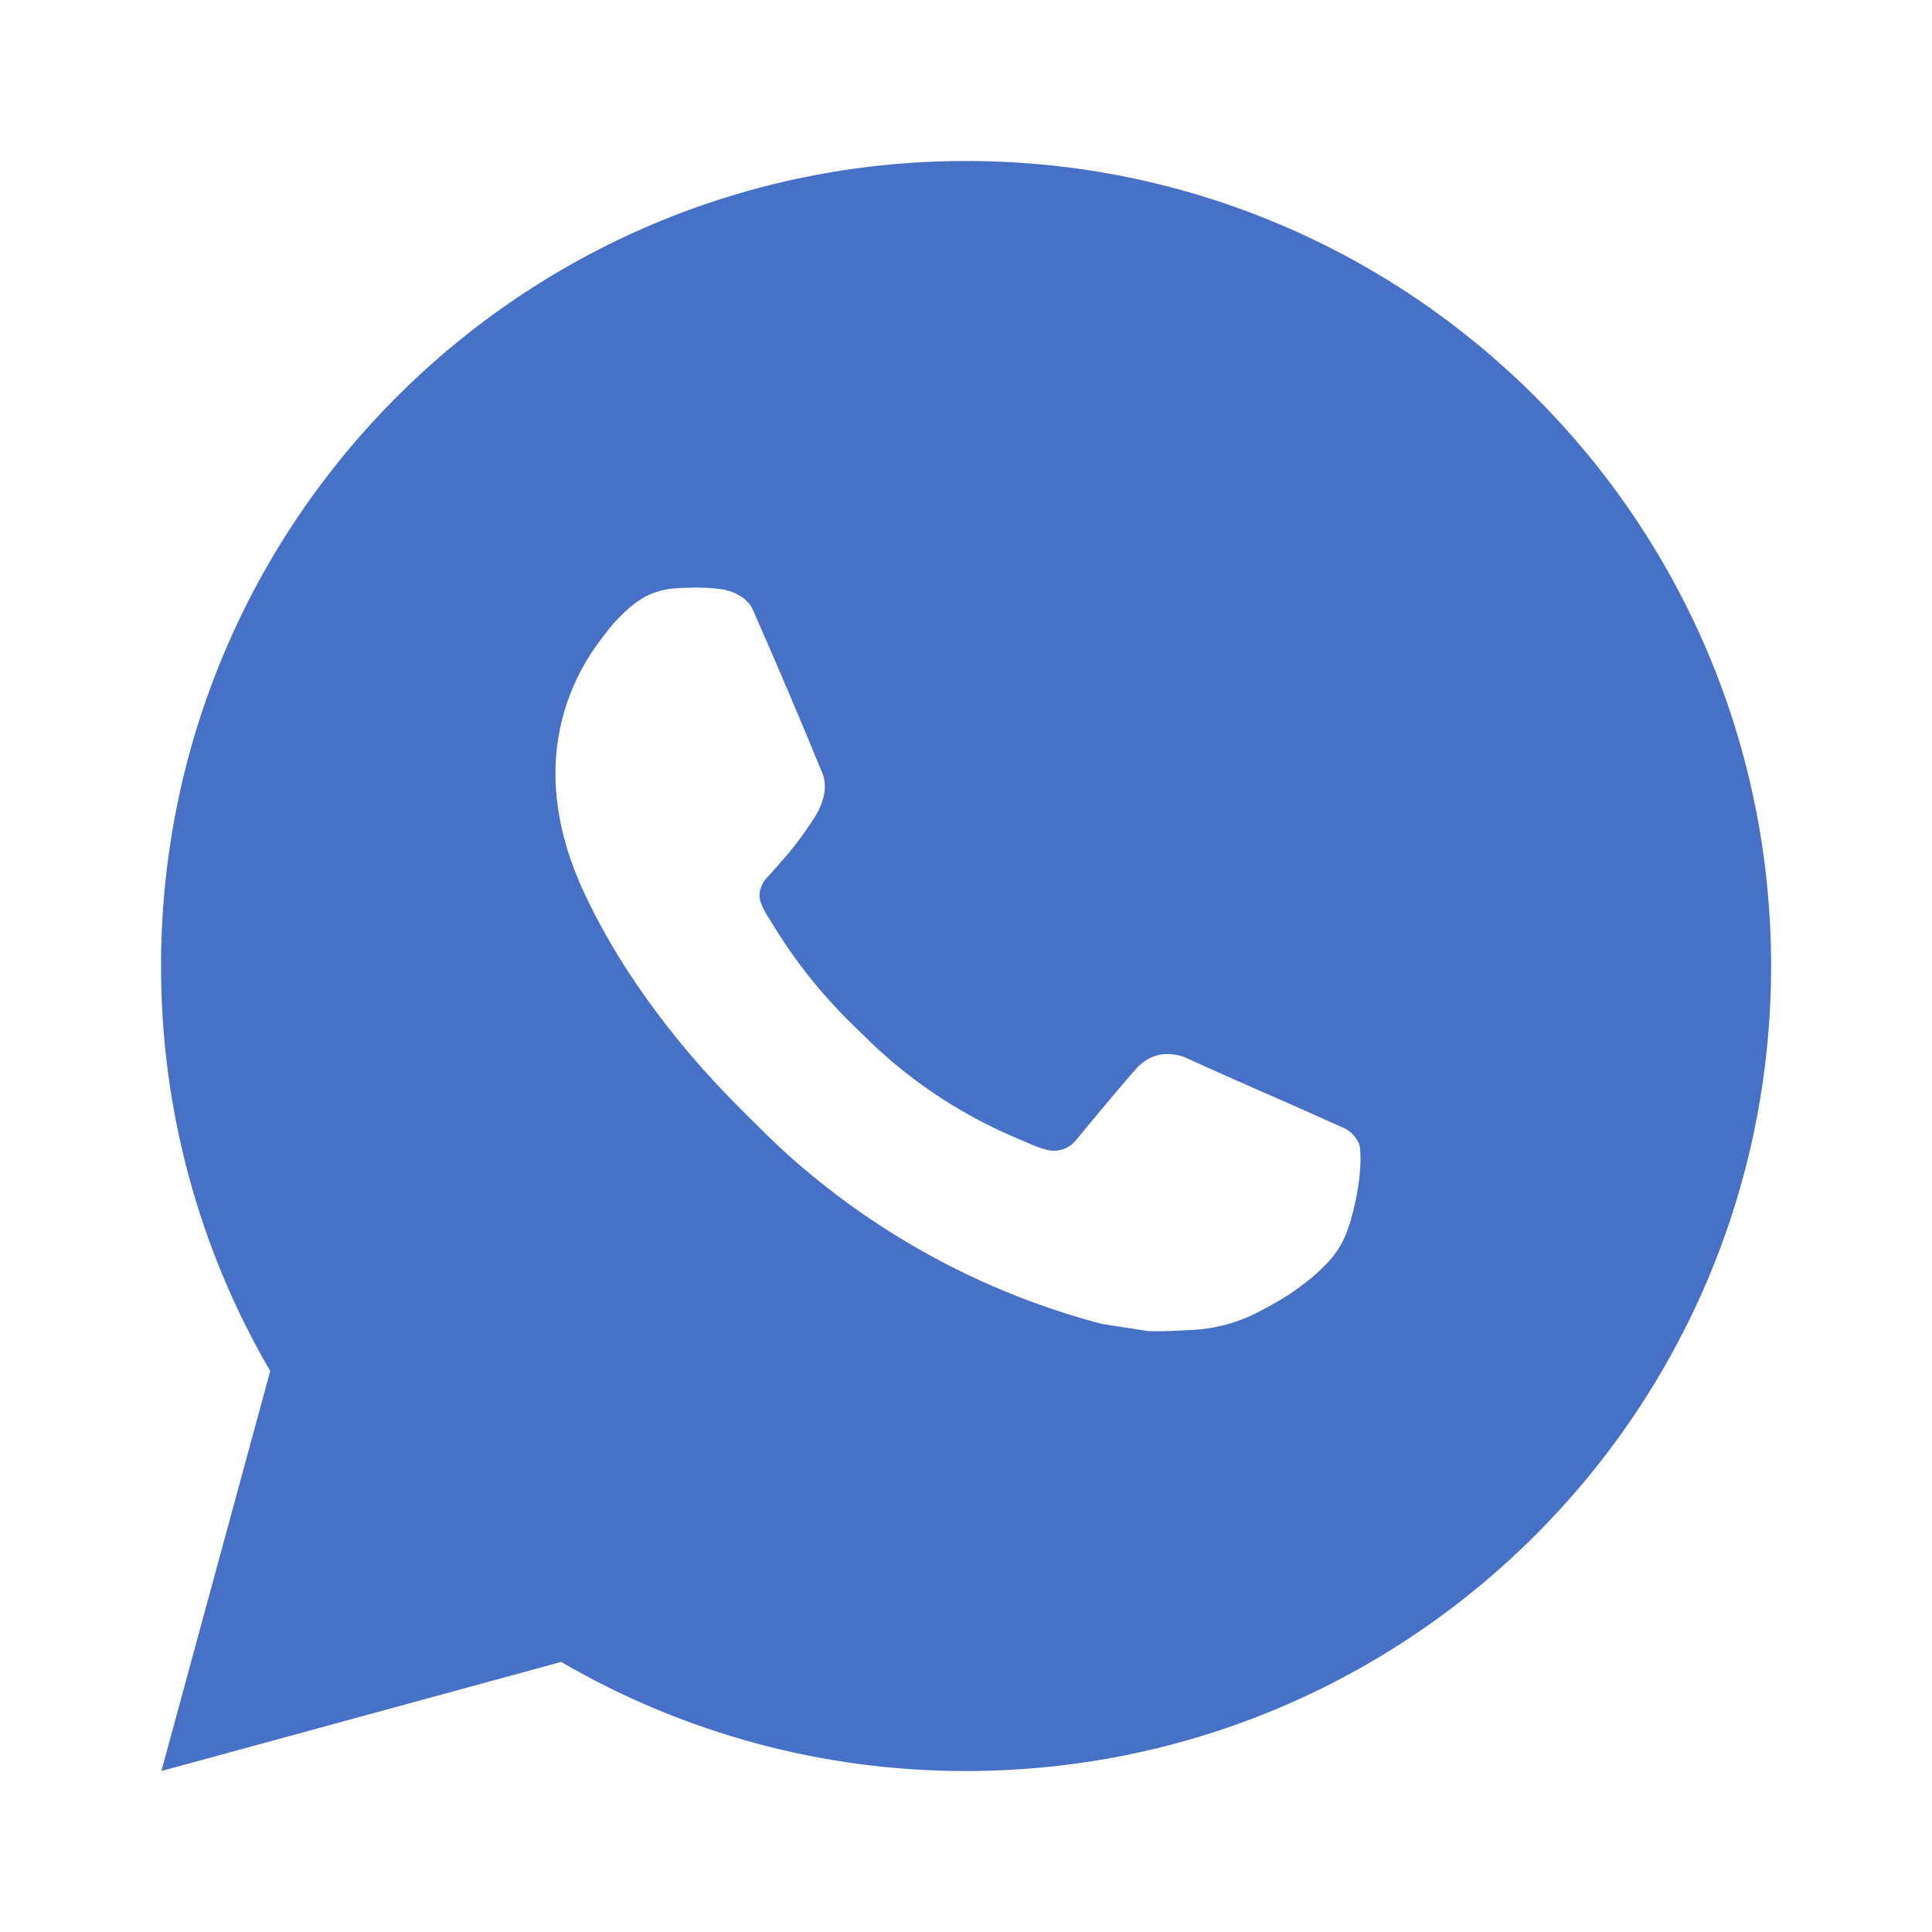 <svg width="28" height="28" viewBox="0 0 28 28" fill="none" xmlns="http://www.w3.org/2000/svg">
<path d="M14.001 2.333C20.445 2.333 25.668 7.556 25.668 14C25.668 20.443 20.445 25.667 14.001 25.667C11.939 25.67 9.914 25.124 8.133 24.086L2.339 25.667L3.916 19.871C2.877 18.089 2.331 16.063 2.334 14C2.334 7.556 7.558 2.333 14.001 2.333ZM10.025 8.517L9.792 8.526C9.641 8.535 9.493 8.575 9.358 8.643C9.231 8.714 9.116 8.804 9.015 8.909C8.875 9.04 8.795 9.155 8.71 9.266C8.279 9.827 8.046 10.515 8.05 11.223C8.052 11.795 8.202 12.351 8.435 12.872C8.912 13.924 9.697 15.038 10.733 16.071C10.983 16.319 11.228 16.569 11.492 16.801C12.779 17.934 14.313 18.752 15.972 19.188L16.634 19.29C16.85 19.301 17.066 19.285 17.283 19.274C17.623 19.257 17.954 19.165 18.255 19.005C18.408 18.926 18.557 18.841 18.702 18.748C18.702 18.748 18.752 18.716 18.848 18.643C19.005 18.527 19.102 18.444 19.233 18.307C19.329 18.207 19.413 18.089 19.477 17.955C19.569 17.765 19.66 17.402 19.697 17.1C19.725 16.869 19.717 16.743 19.713 16.665C19.709 16.54 19.605 16.41 19.491 16.355L18.812 16.051C18.812 16.051 17.797 15.609 17.177 15.326C17.112 15.298 17.042 15.282 16.971 15.279C16.892 15.27 16.811 15.279 16.735 15.305C16.659 15.331 16.589 15.372 16.53 15.427C16.525 15.424 16.447 15.491 15.603 16.513C15.555 16.578 15.488 16.627 15.411 16.654C15.335 16.681 15.252 16.685 15.174 16.665C15.098 16.644 15.023 16.619 14.951 16.588C14.806 16.527 14.756 16.504 14.657 16.462C13.987 16.169 13.367 15.775 12.819 15.291C12.672 15.163 12.536 15.023 12.396 14.888C11.937 14.448 11.537 13.951 11.206 13.408L11.137 13.298C11.088 13.223 11.048 13.143 11.018 13.058C10.974 12.887 11.089 12.749 11.089 12.749C11.089 12.749 11.373 12.439 11.505 12.271C11.633 12.108 11.741 11.949 11.811 11.836C11.949 11.614 11.992 11.387 11.92 11.21C11.593 10.412 11.255 9.618 10.907 8.829C10.838 8.673 10.634 8.561 10.449 8.539C10.386 8.532 10.323 8.525 10.26 8.52C10.103 8.512 9.946 8.514 9.789 8.525L10.024 8.515L10.025 8.517Z" fill="#4671C6"/>
</svg>
